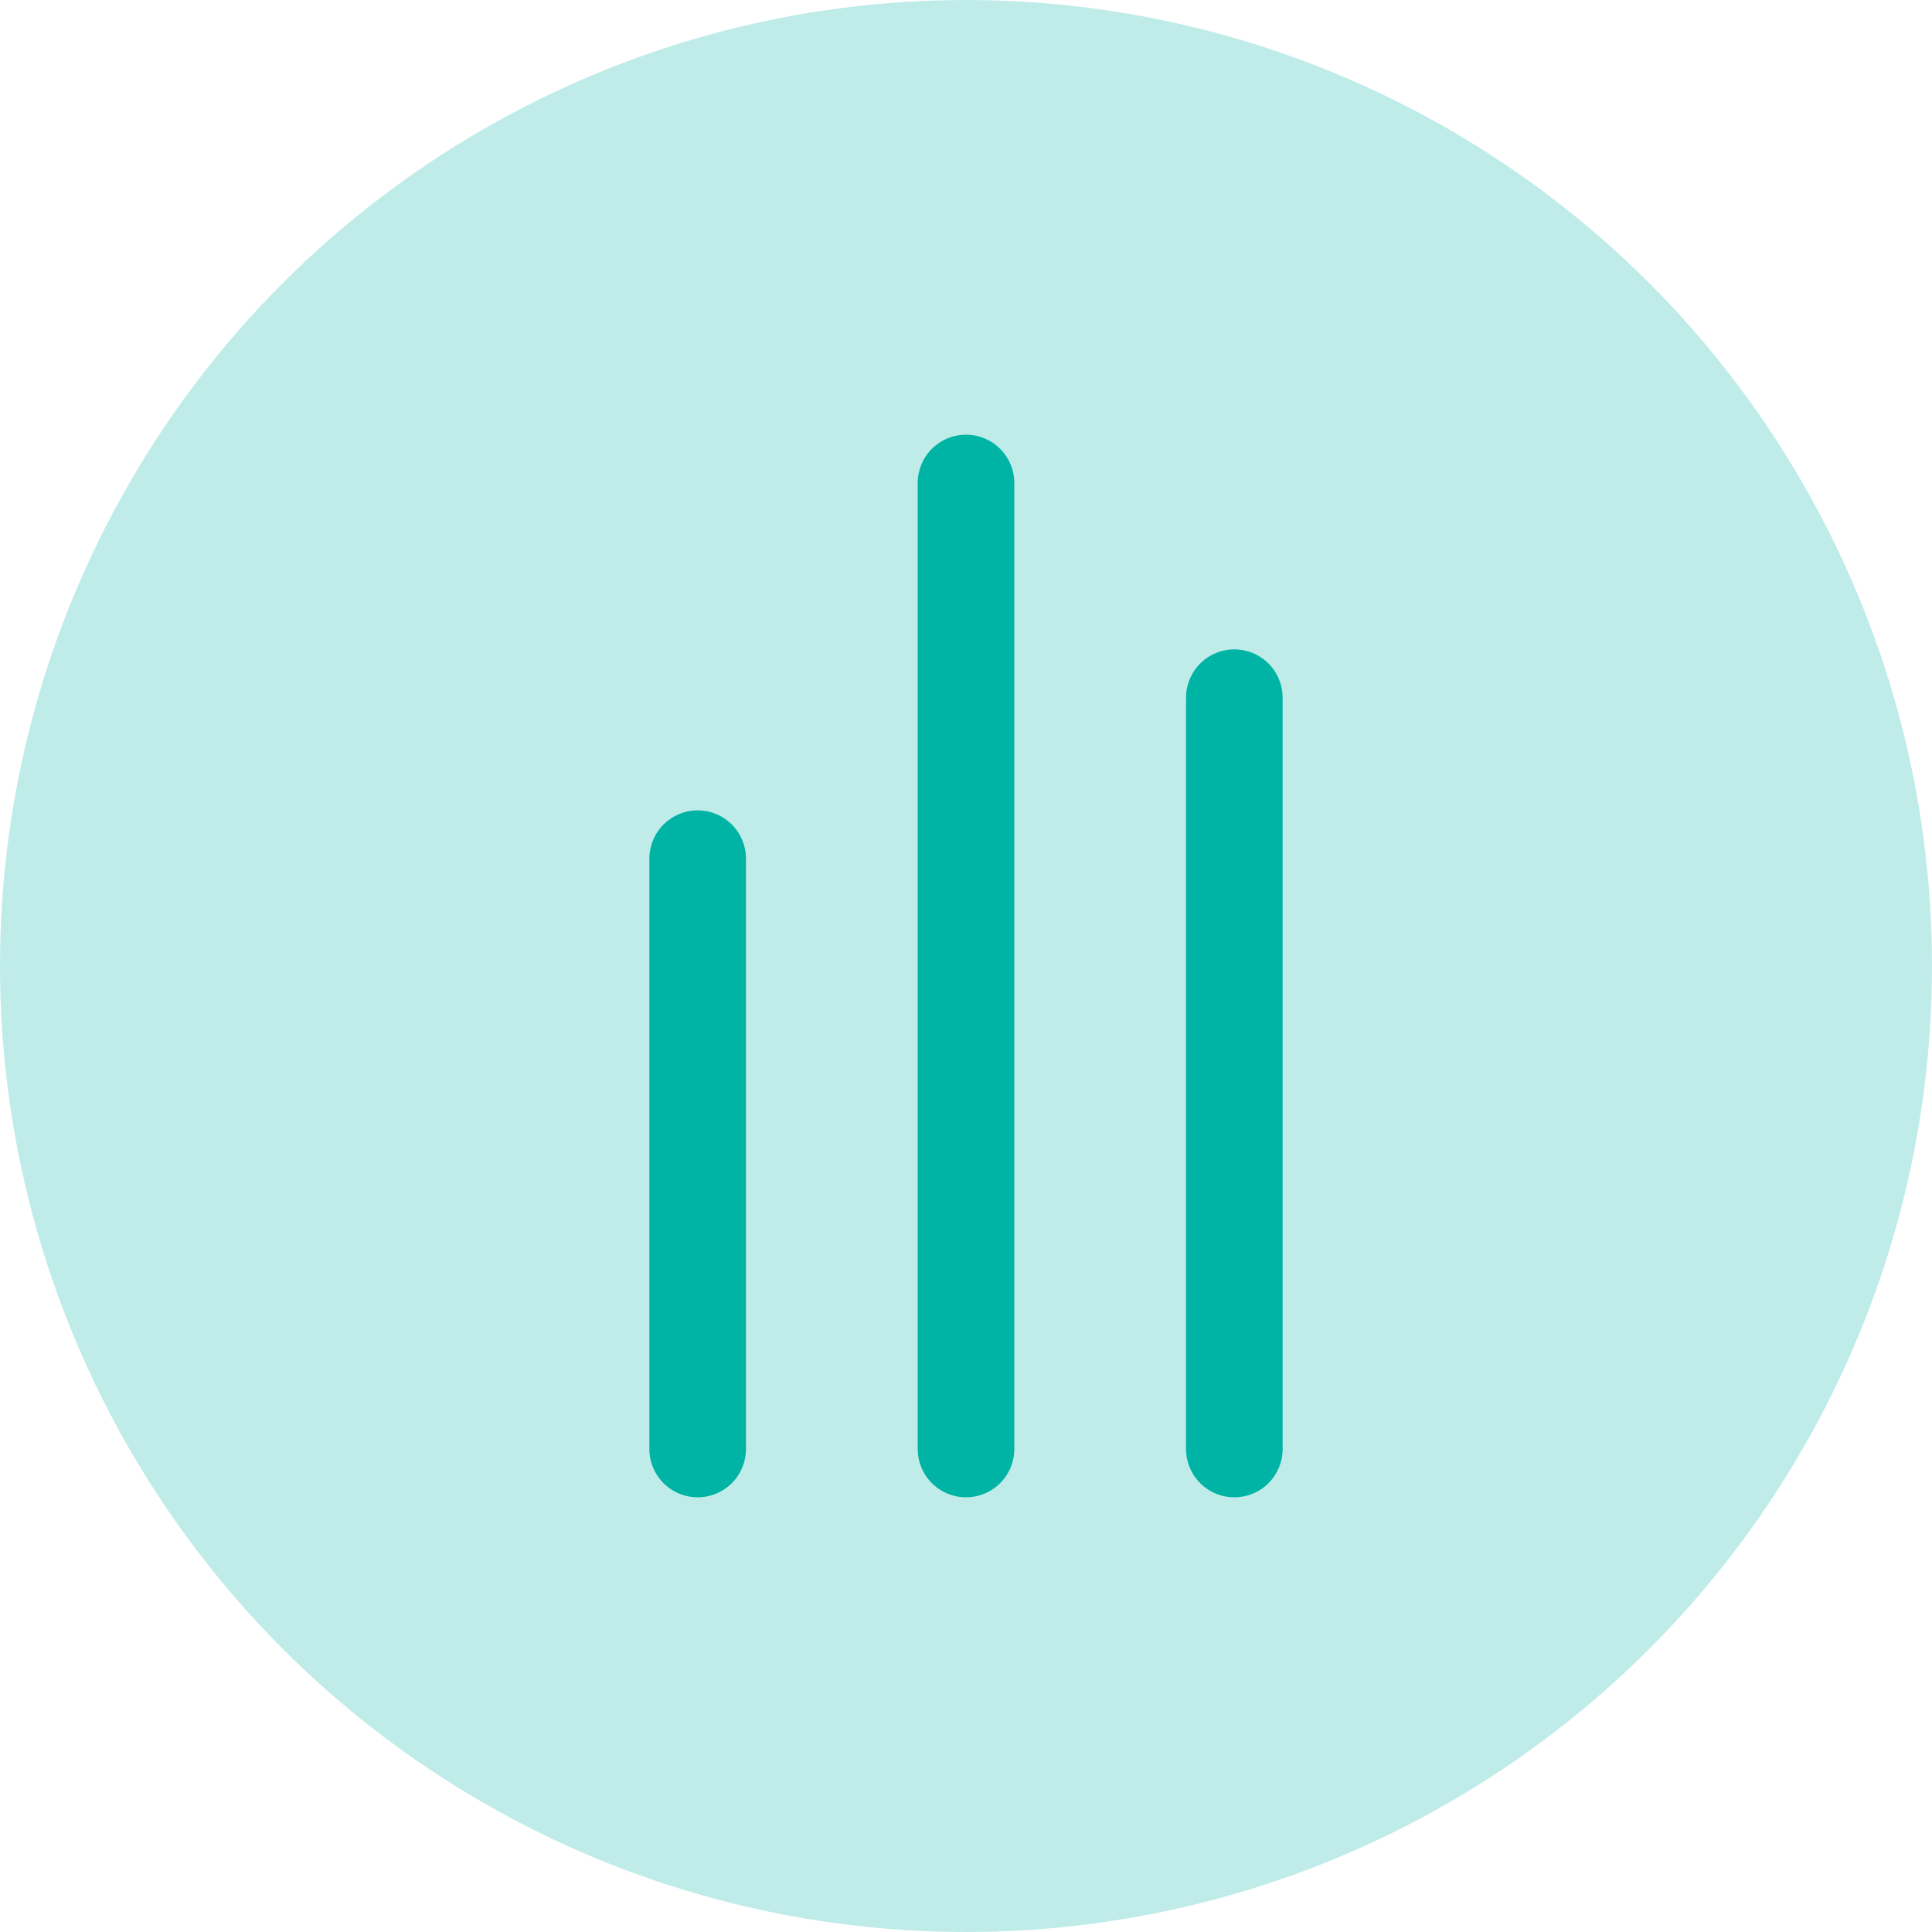 <svg width="36" height="36" viewBox="0 0 36 36" fill="none" xmlns="http://www.w3.org/2000/svg">
<circle cx="18" cy="18" r="18" fill="#00B4A5" fill-opacity="0.25"/>
<path d="M18 9V27" stroke="#00B4A5" stroke-width="1.8" stroke-linecap="round" stroke-linejoin="round"/>
<path d="M23 13V27" stroke="#00B4A5" stroke-width="1.8" stroke-linecap="round" stroke-linejoin="round"/>
<path d="M13 16V27" stroke="#00B4A5" stroke-width="1.8" stroke-linecap="round" stroke-linejoin="round"/>
</svg>
